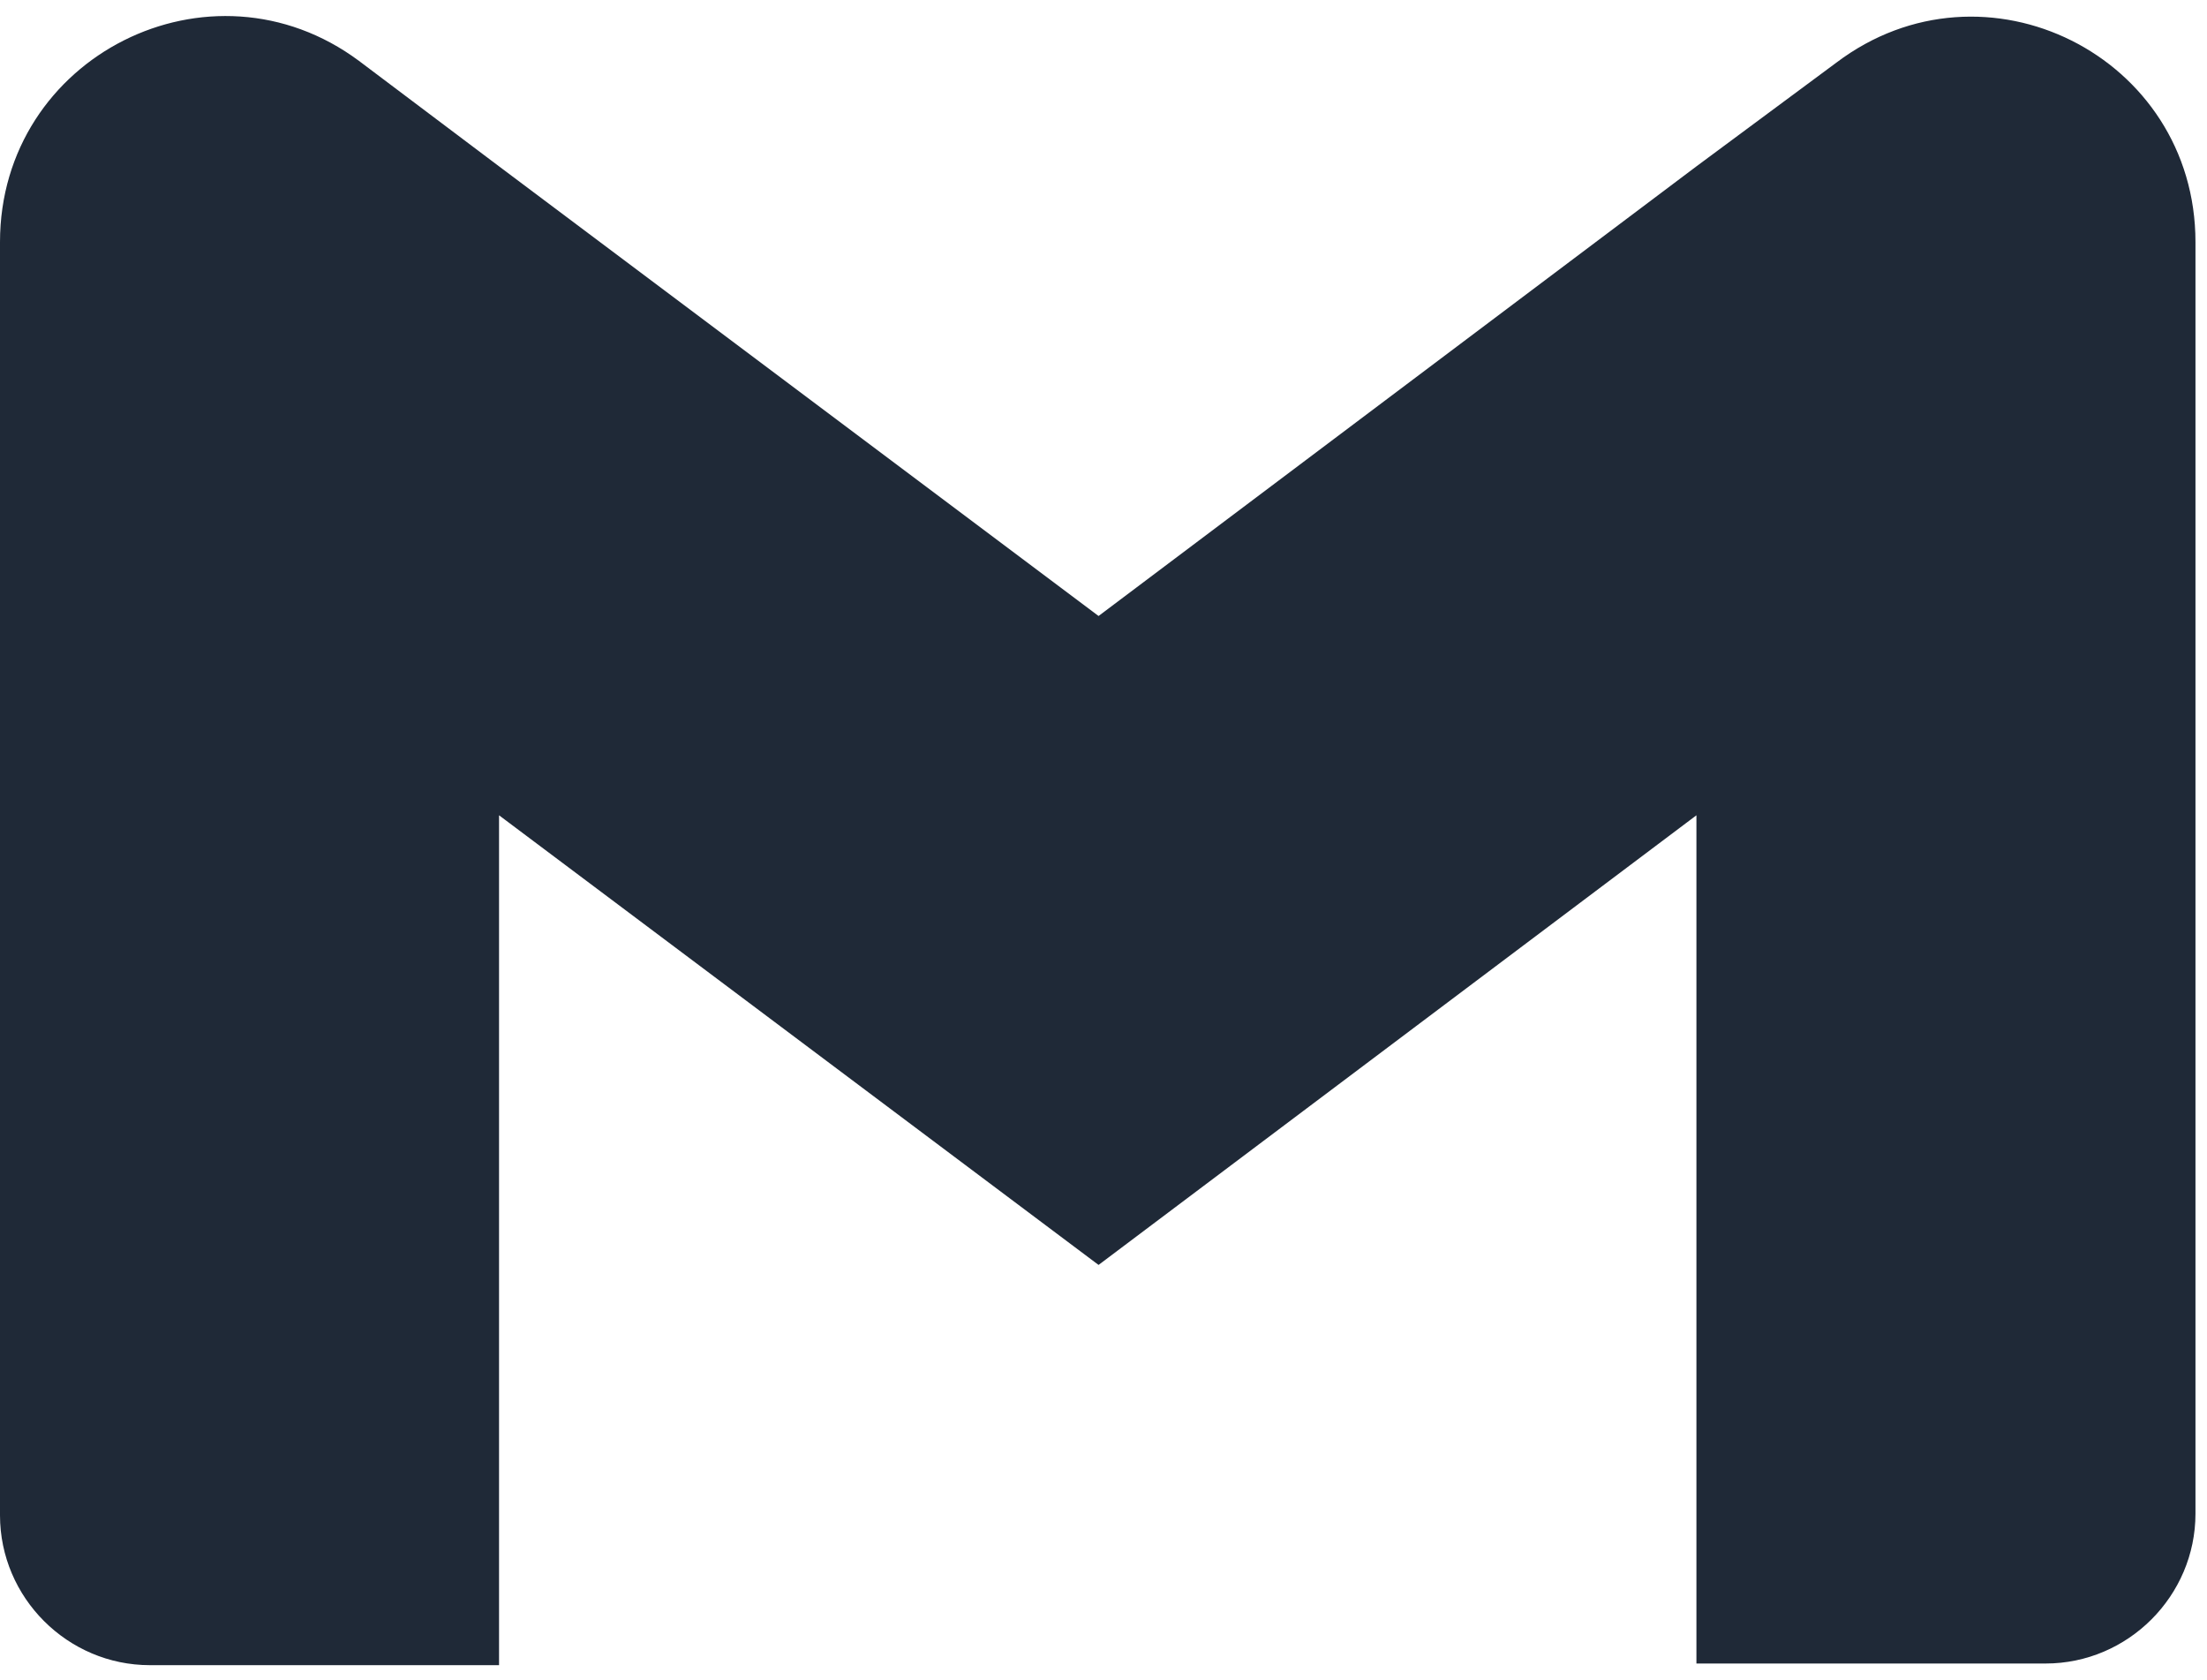 <svg width="134" height="102" viewBox="0 0 134 102" fill="none" xmlns="http://www.w3.org/2000/svg">
    <path fill-rule="evenodd" clip-rule="evenodd"
        d="M111.5 3.8L103 10.1L66.7 37.4L30.3 10.1L21.8 3.7C12.8 -3 0 3.4 0 14.7V26.8V92C0 97 4.1 101.1 9.1 101.1H30.3V49.5L66.7 76.8L103 49.5V101H124.2C129.2 101 133.3 96.9 133.3 91.9V26.8V14.7C133.3 3.4 120.5 -3 111.5 3.8Z"
        fill="#1f2937" />
</svg>